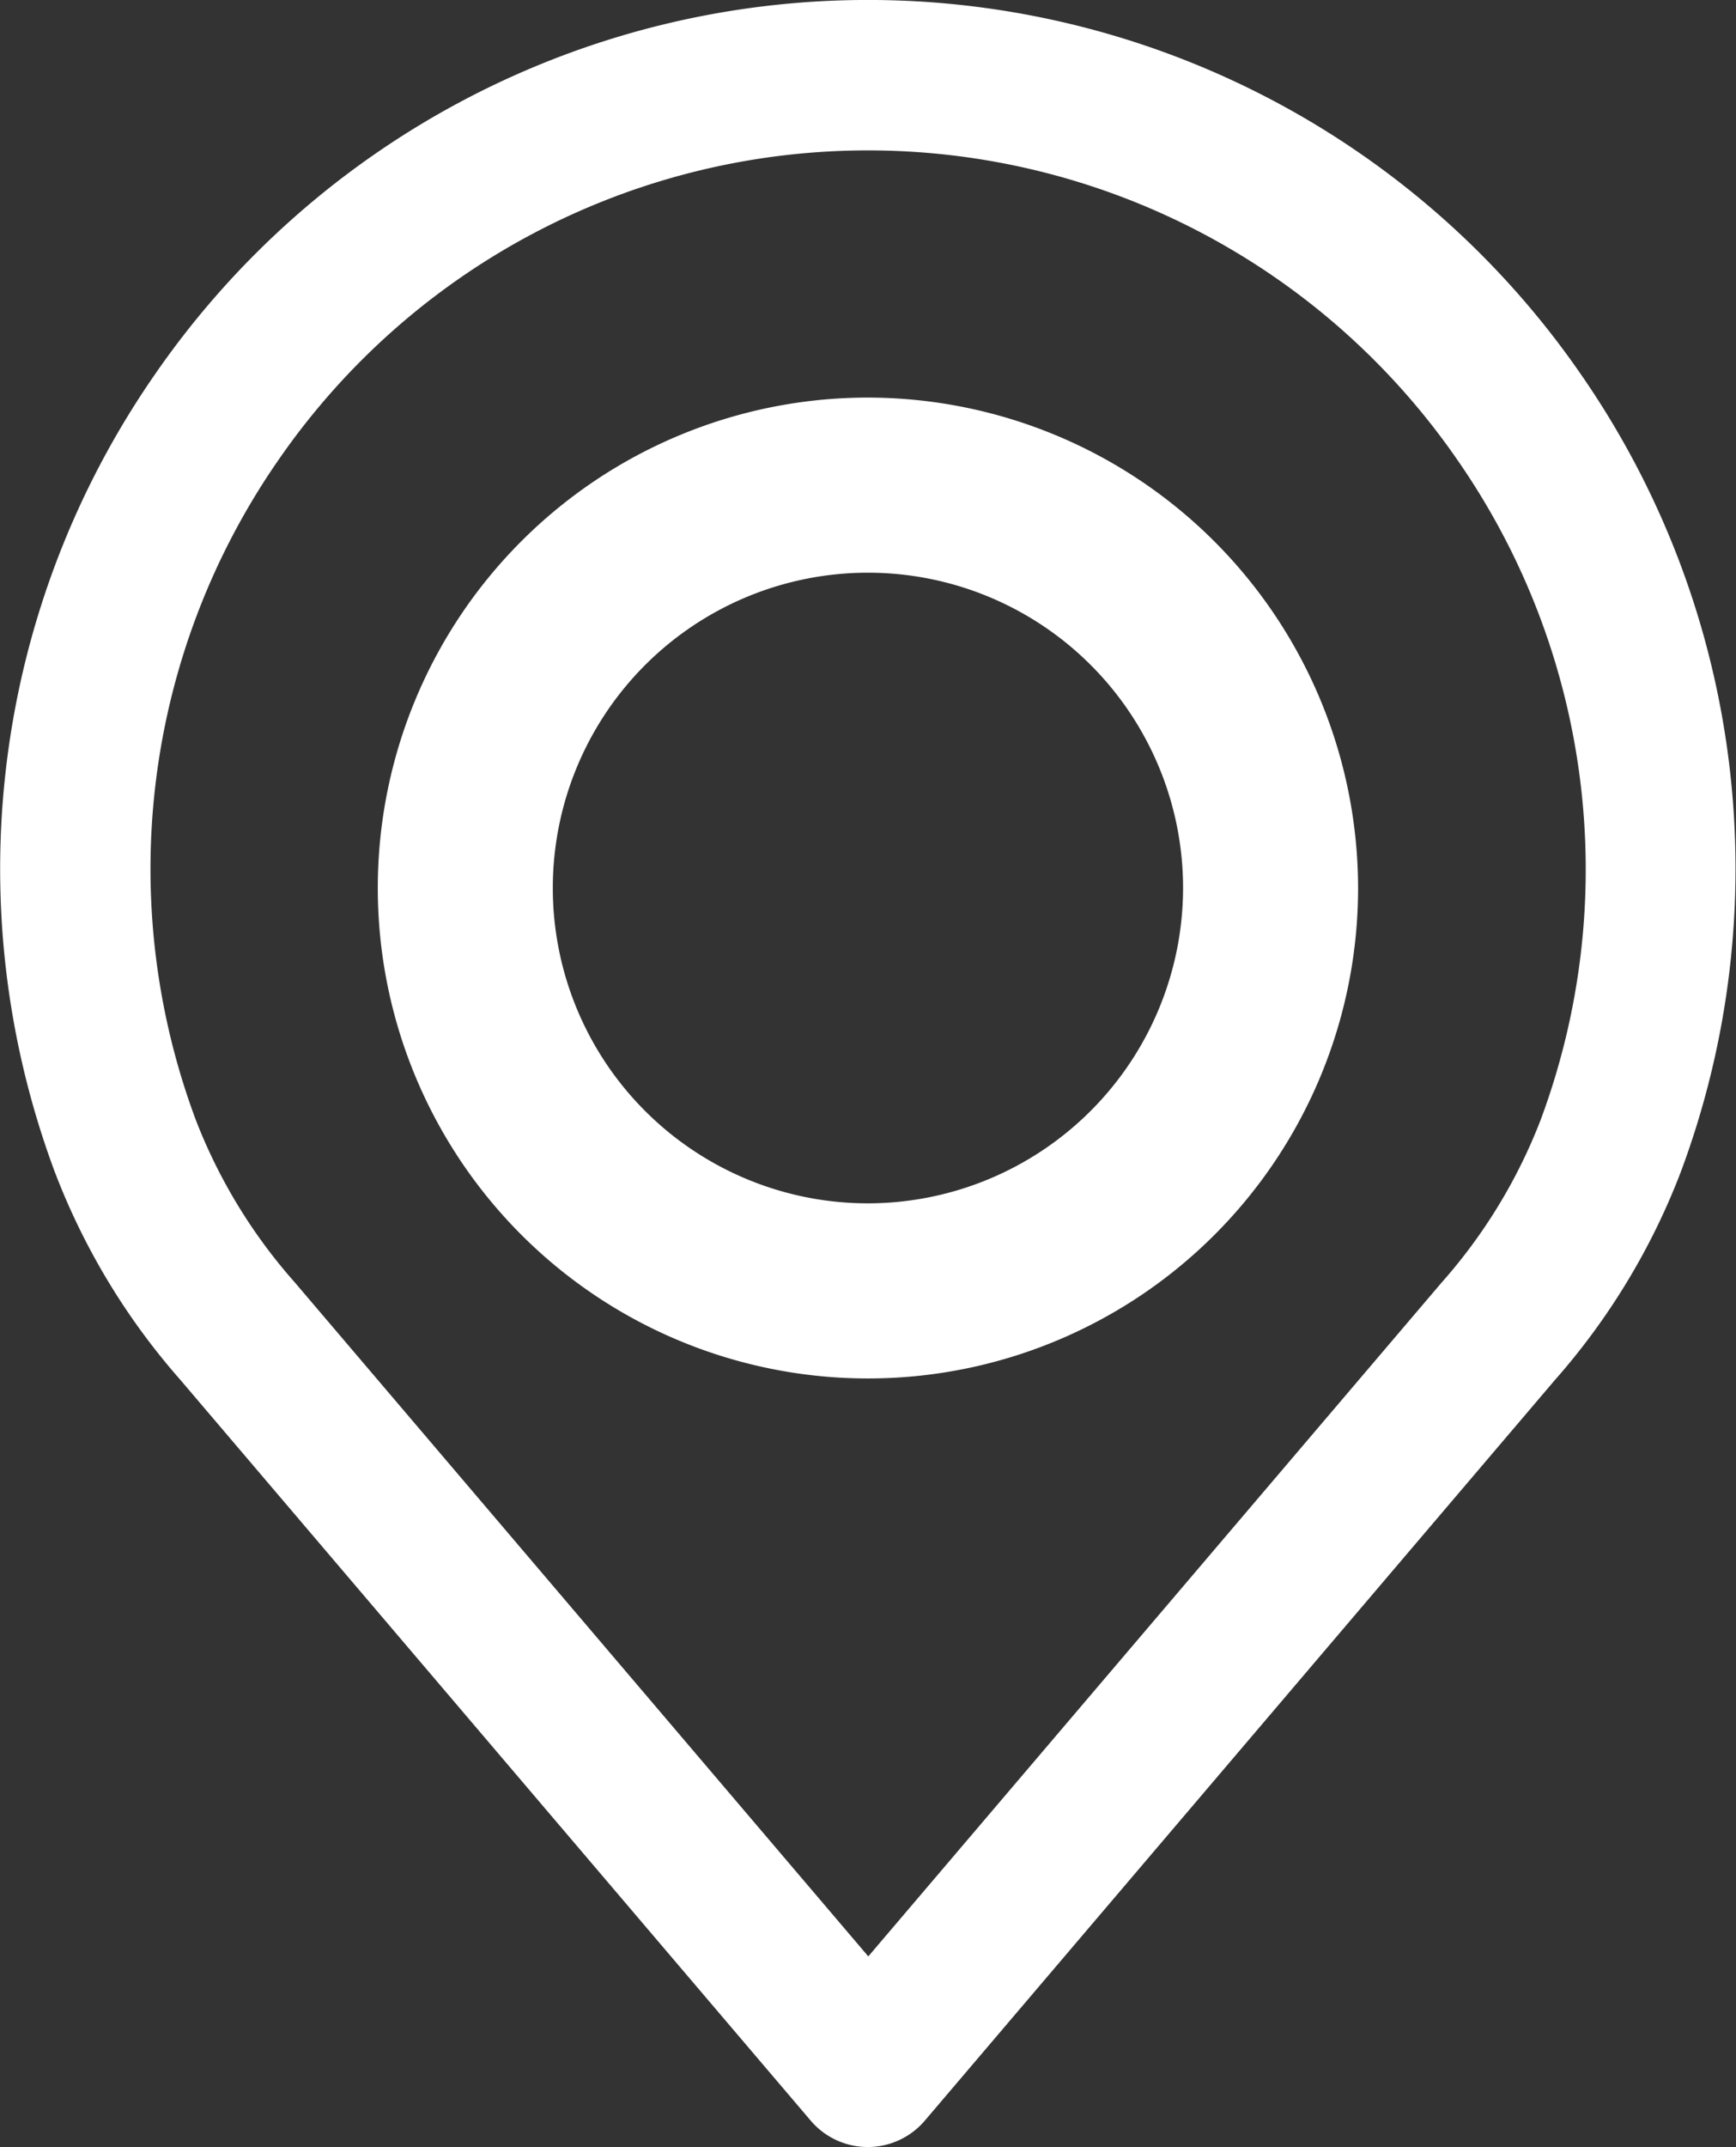 <svg xmlns="http://www.w3.org/2000/svg" width="14.571" height="18.01"><rect width="100%" height="100%" fill="#333333" stroke="none"/><g data-name="Сгруппировать 34838"><g data-name="Сгруппировать 34837"><path data-name="Контур 36825" d="M13.263 3.131a7.272 7.272 0 00-11.956 0 7.273 7.273 0 00-.847 6.7 5.728 5.728 0 001.054 1.744l5.29 6.213a.629.629 0 00.959 0l5.288-6.212a5.734 5.734 0 001.055-1.741 7.274 7.274 0 00-.843-6.704zM12.929 9.4a4.492 4.492 0 01-.831 1.361l-4.81 5.65-4.813-5.653a4.5 4.5 0 01-.832-1.365 6.016 6.016 0 01.7-5.543 6.012 6.012 0 019.884 0 6.017 6.017 0 01.702 5.55z" fill="#fff"/></g></g><g data-name="Сгруппировать 34840"><g data-name="Сгруппировать 34839"><path data-name="Контур 36826" d="M7.285 3.335a4.114 4.114 0 104.114 4.114 4.119 4.119 0 00-4.114-4.114zm0 6.759A2.645 2.645 0 119.93 7.449a2.648 2.648 0 01-2.645 2.645z" fill="#fff"/></g></g></svg>